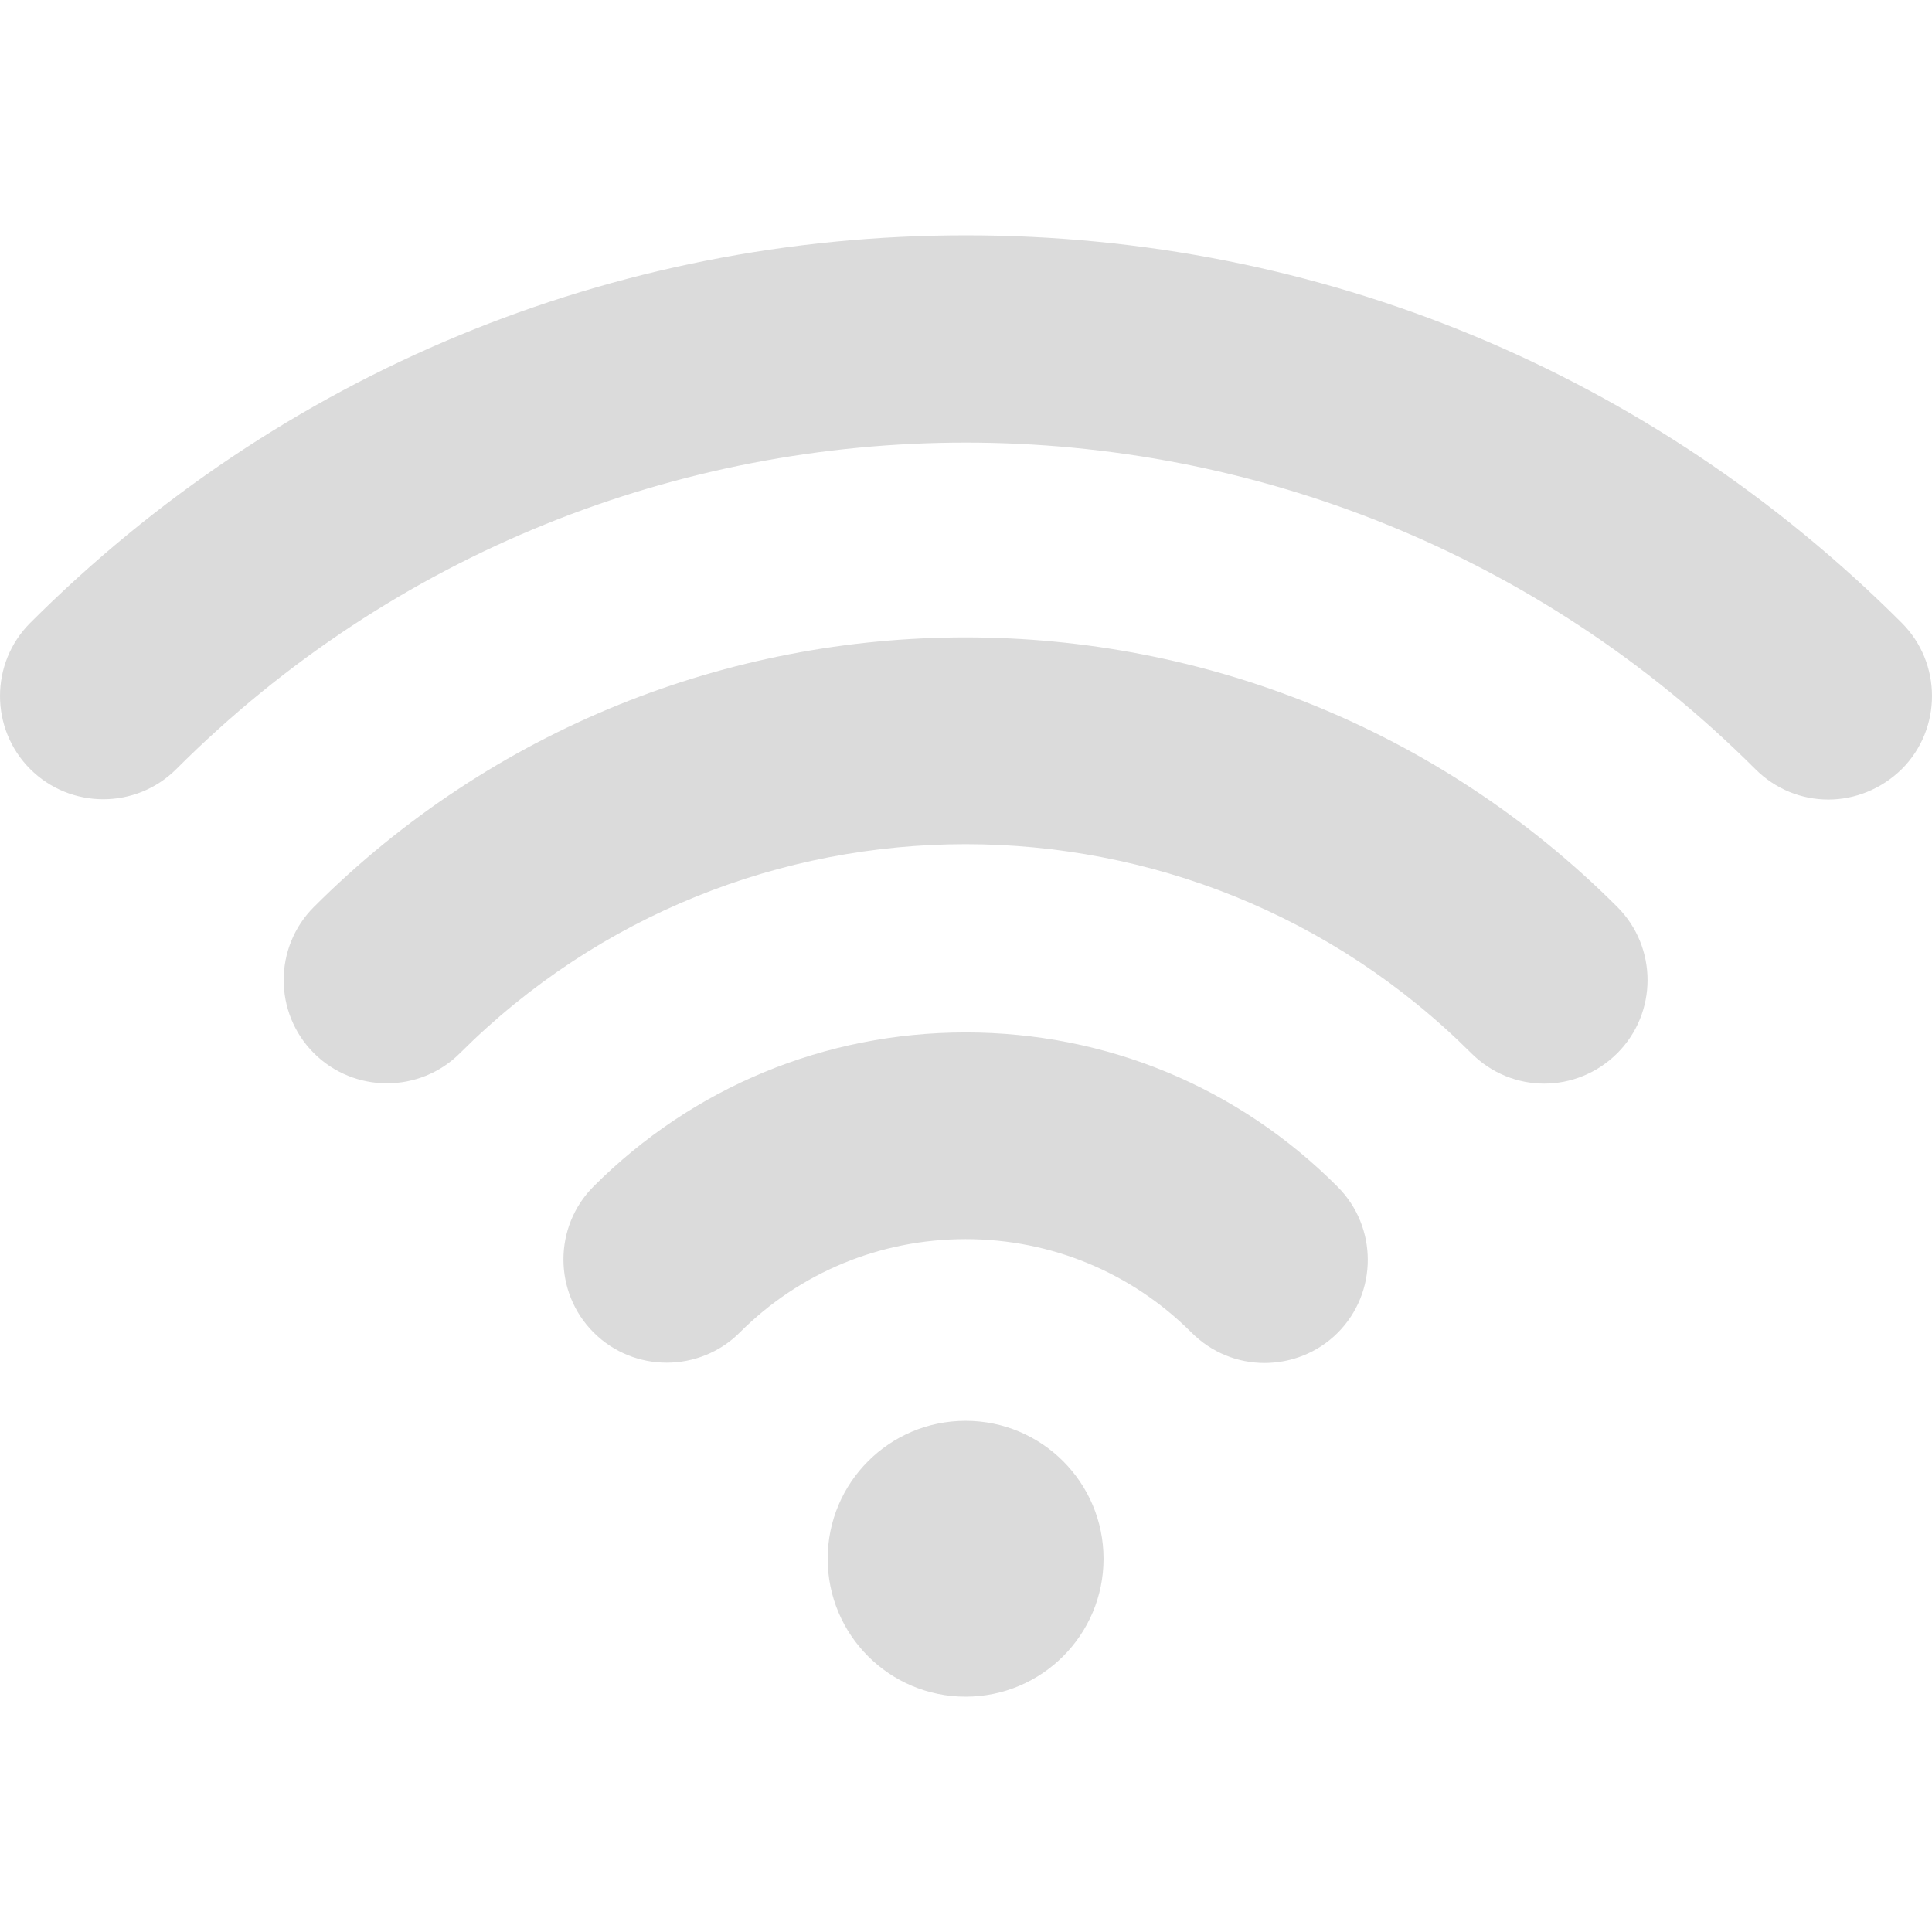 <?xml version="1.0" encoding="iso-8859-1"?>
<!-- Generator: Adobe Illustrator 19.0.0, SVG Export Plug-In . SVG Version: 6.00 Build 0)  -->
<svg version="1.1" id="Capa_1" xmlns="http://www.w3.org/2000/svg" xmlns:xlink="http://www.w3.org/1999/xlink" x="0px" y="0px"
	 viewBox="0 0 494.45 494.45" style="enable-background:new 0 0 494.45 494.45;" xml:space="preserve" fill="#DBDBDB">
<g>
	<g>
		<g>
			<path d="M395.225,277.325c-6.8,0-13.5-2.6-18.7-7.8c-71.4-71.3-187.4-71.3-258.8,0c-10.3,10.3-27.1,10.3-37.4,0
				s-10.3-27.1,0-37.4c92-92,241.6-92,333.6,0c10.3,10.3,10.3,27.1,0,37.4C408.725,274.725,401.925,277.325,395.225,277.325z"/>
		</g>
		<g>
			<path d="M323.625,348.825c-6.8,0-13.5-2.6-18.7-7.8c-15.4-15.4-36-23.9-57.8-23.9s-42.4,8.5-57.8,23.9
				c-10.3,10.3-27.1,10.3-37.4,0c-10.3-10.3-10.3-27.1,0-37.4c25.4-25.4,59.2-39.4,95.2-39.4s69.8,14,95.2,39.5
				c10.3,10.3,10.3,27.1,0,37.4C337.225,346.225,330.425,348.825,323.625,348.825z"/>
		</g>
		<g>
			<circle cx="247.125" cy="398.925" r="35.3"/>
		</g>
		<g>
			<path d="M467.925,204.625c-6.8,0-13.5-2.6-18.7-7.8c-111.5-111.4-292.7-111.4-404.1,0c-10.3,10.3-27.1,10.3-37.4,0
				s-10.3-27.1,0-37.4c64-64,149-99.2,239.5-99.2s175.5,35.2,239.5,99.2c10.3,10.3,10.3,27.1,0,37.4
				C481.425,202.025,474.625,204.625,467.925,204.625z"/>
		</g>
	</g>
</g>
<g>
</g>
<g>
</g>
<g>
</g>
<g>
</g>
<g>
</g>
<g>
</g>
<g>
</g>
<g>
</g>
<g>
</g>
<g>
</g>
<g>
</g>
<g>
</g>
<g>
</g>
<g>
</g>
<g>
</g>
</svg>
